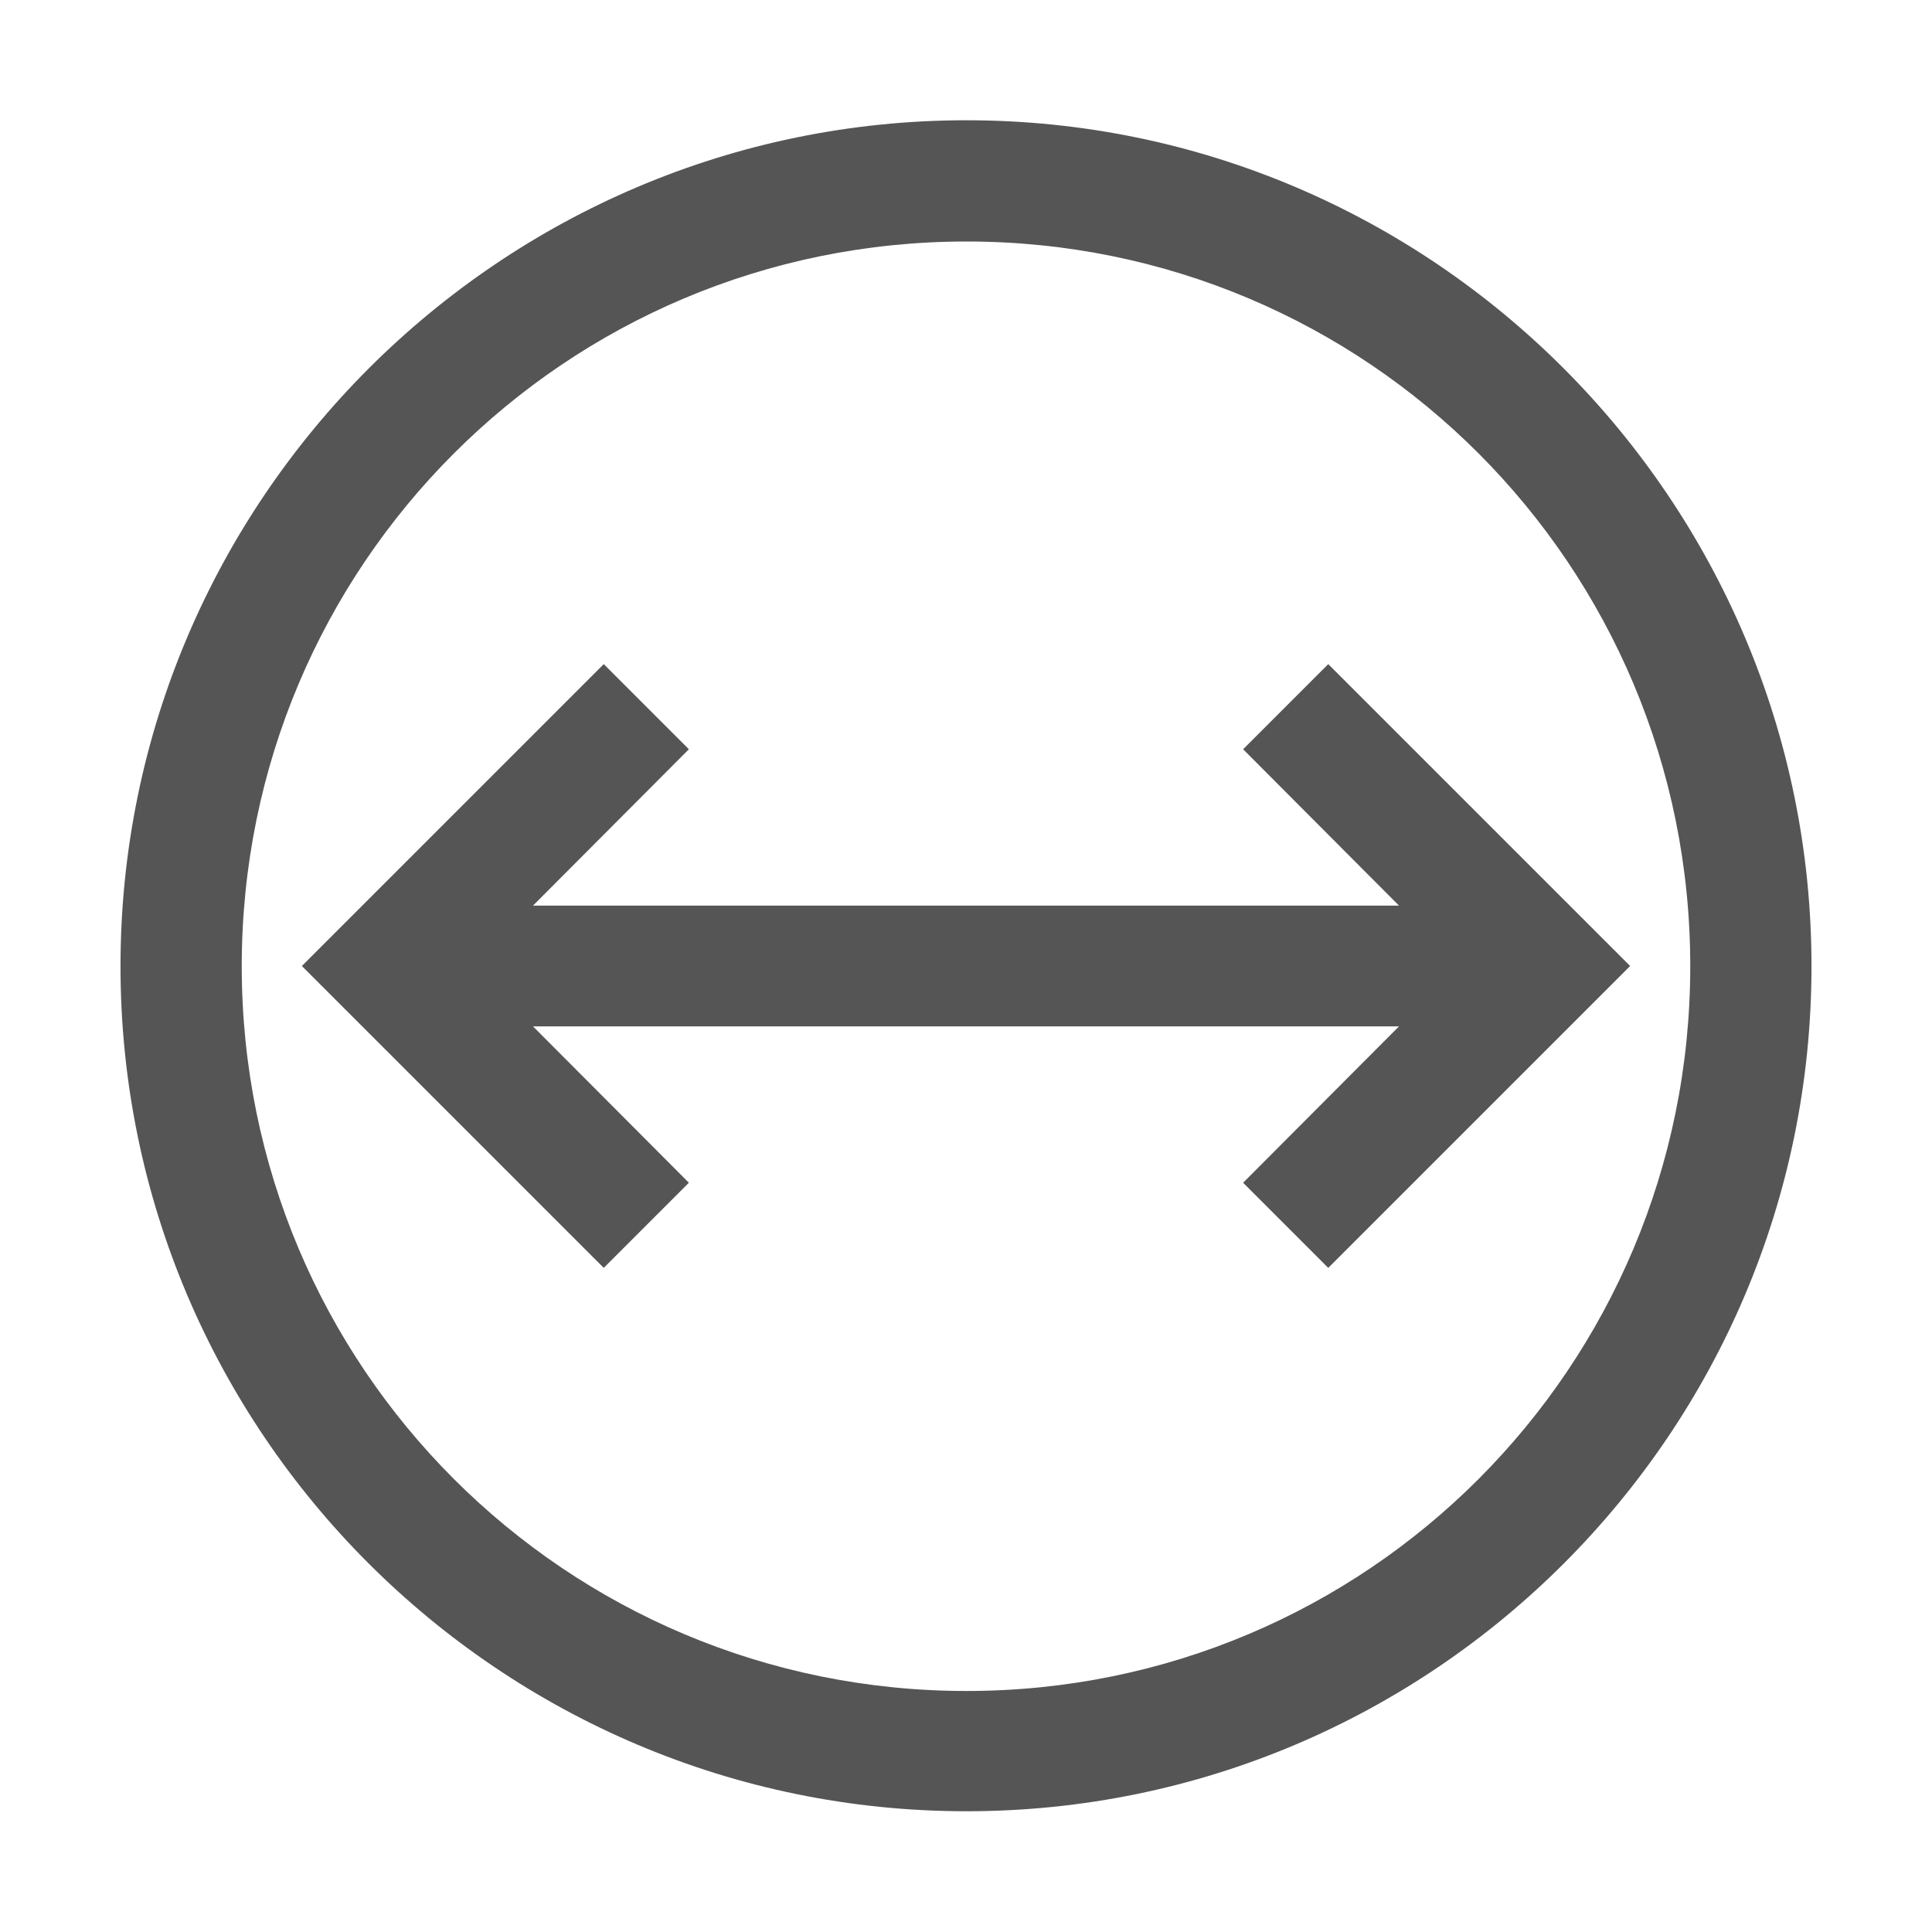 <?xml version="1.0" encoding="UTF-8"?>
<svg id="svg19713" xmlns="http://www.w3.org/2000/svg" xmlns:svg="http://www.w3.org/2000/svg" version="1.1" viewBox="0 0 16 16" width="16" height="16">
  <!-- Generator: Adobe Illustrator 29.6.0, SVG Export Plug-In . SVG Version: 2.1.1 Build 207)  -->
  <defs>
    <style>
      .st0 {
        fill: none;
      }

      .st1 {
        fill: #555;
      }
    </style>
  </defs>
  <g id="g3015">
    <g id="g3009">
      <path id="path3005" class="st1" d="M8.004.996C4.144.996.998,4.142.998,8.002c0,3.86,3.146,6.998,7.006,6.998s6.998-3.138,6.998-6.998S11.864.996,8.004.996ZM8.004,2c3.32,0,5.994,2.682,5.994,6.002s-2.675,6.002-5.994,6.002-6.002-2.682-6.002-6.002S4.684,2,8.004,2ZM5,5.5l-2.5,2.5,2.5,2.5.705-.705-1.291-1.295h7.172l-1.291,1.295.705.705,2.5-2.5-2.5-2.5-.705.705,1.291,1.295h-7.172l1.291-1.295-.705-.705Z"/>
      <rect id="rect3007" class="st0" x="0" y="0" width="16" height="16"/>
    </g>
  </g>
</svg>